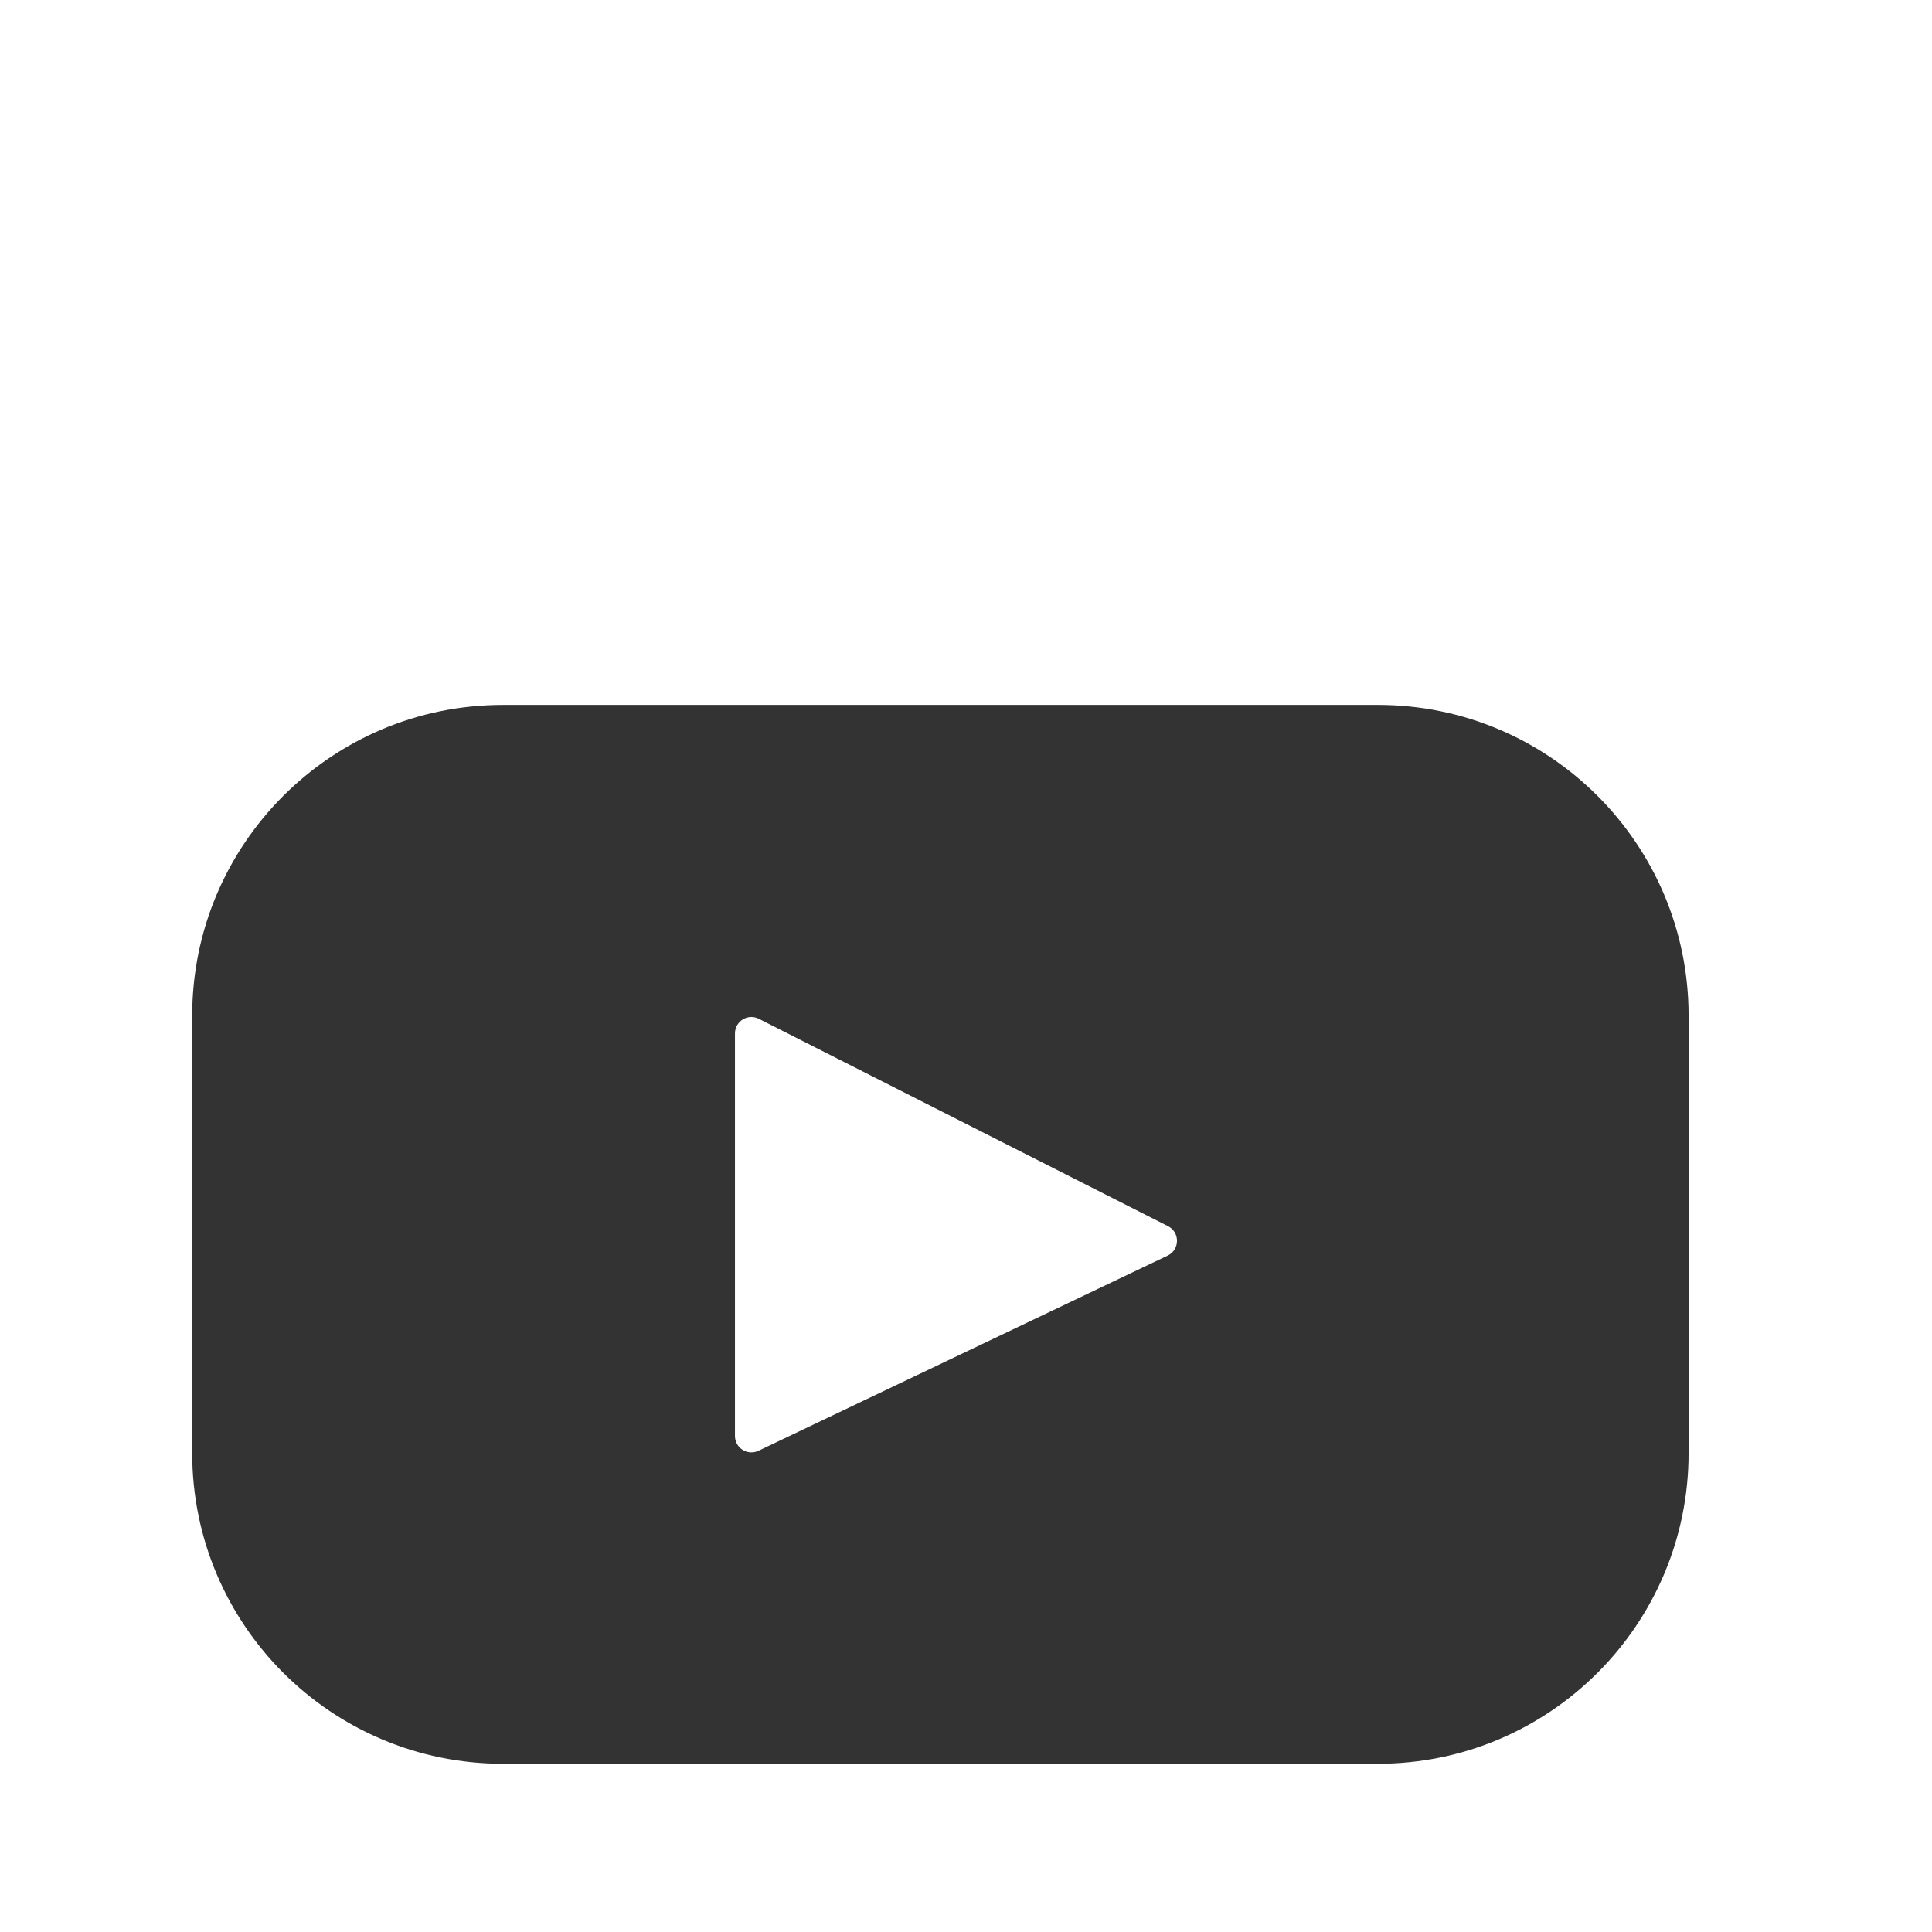 <?xml version="1.0" encoding="UTF-8"?>
<!DOCTYPE svg PUBLIC "-//W3C//DTD SVG 1.1//EN" "http://www.w3.org/Graphics/SVG/1.1/DTD/svg11.dtd">
<!-- Creator: CorelDRAW -->
<svg xmlns="http://www.w3.org/2000/svg" xml:space="preserve" width="398px" height="398px" style="shape-rendering:geometricPrecision; text-rendering:geometricPrecision; image-rendering:optimizeQuality; fill-rule:evenodd; clip-rule:evenodd"
viewBox="0 0 859.035 859.035"
 xmlns:xlink="http://www.w3.org/1999/xlink">
 <rect x="0" y="0" width="859.035" height="859.035" fill="#333333" stroke="none"/>
 <defs>
  <style type="text/css">
   <![CDATA[
    .fil0 {fill:white}
   ]]>
  </style>
 </defs>
 <g id="Capa_x0020_1">
  <path class="fil0" d="M0 0l859.035 0 0 859.035 -859.035 0 0 -859.035zm519.166 558.295l-181.937 86.778c-4.848,2.304 -10.44,-1.223 -10.44,-6.599l0 -178.958c0,-5.457 5.745,-8.993 10.606,-6.528l181.932 92.207c5.419,2.735 5.317,10.491 -0.161,13.099l0 0zm93.459 -244.863l-388.982 0c-76.317,0 -138.185,61.862 -138.185,138.175l0 194.455c0,76.31 61.868,138.177 138.185,138.177l388.982 0c76.317,0 138.185,-61.868 138.185,-138.177l0 -194.455c0,-76.312 -61.868,-138.183 -138.185,-138.183l0 0.008z"/>
 </g>
</svg>
